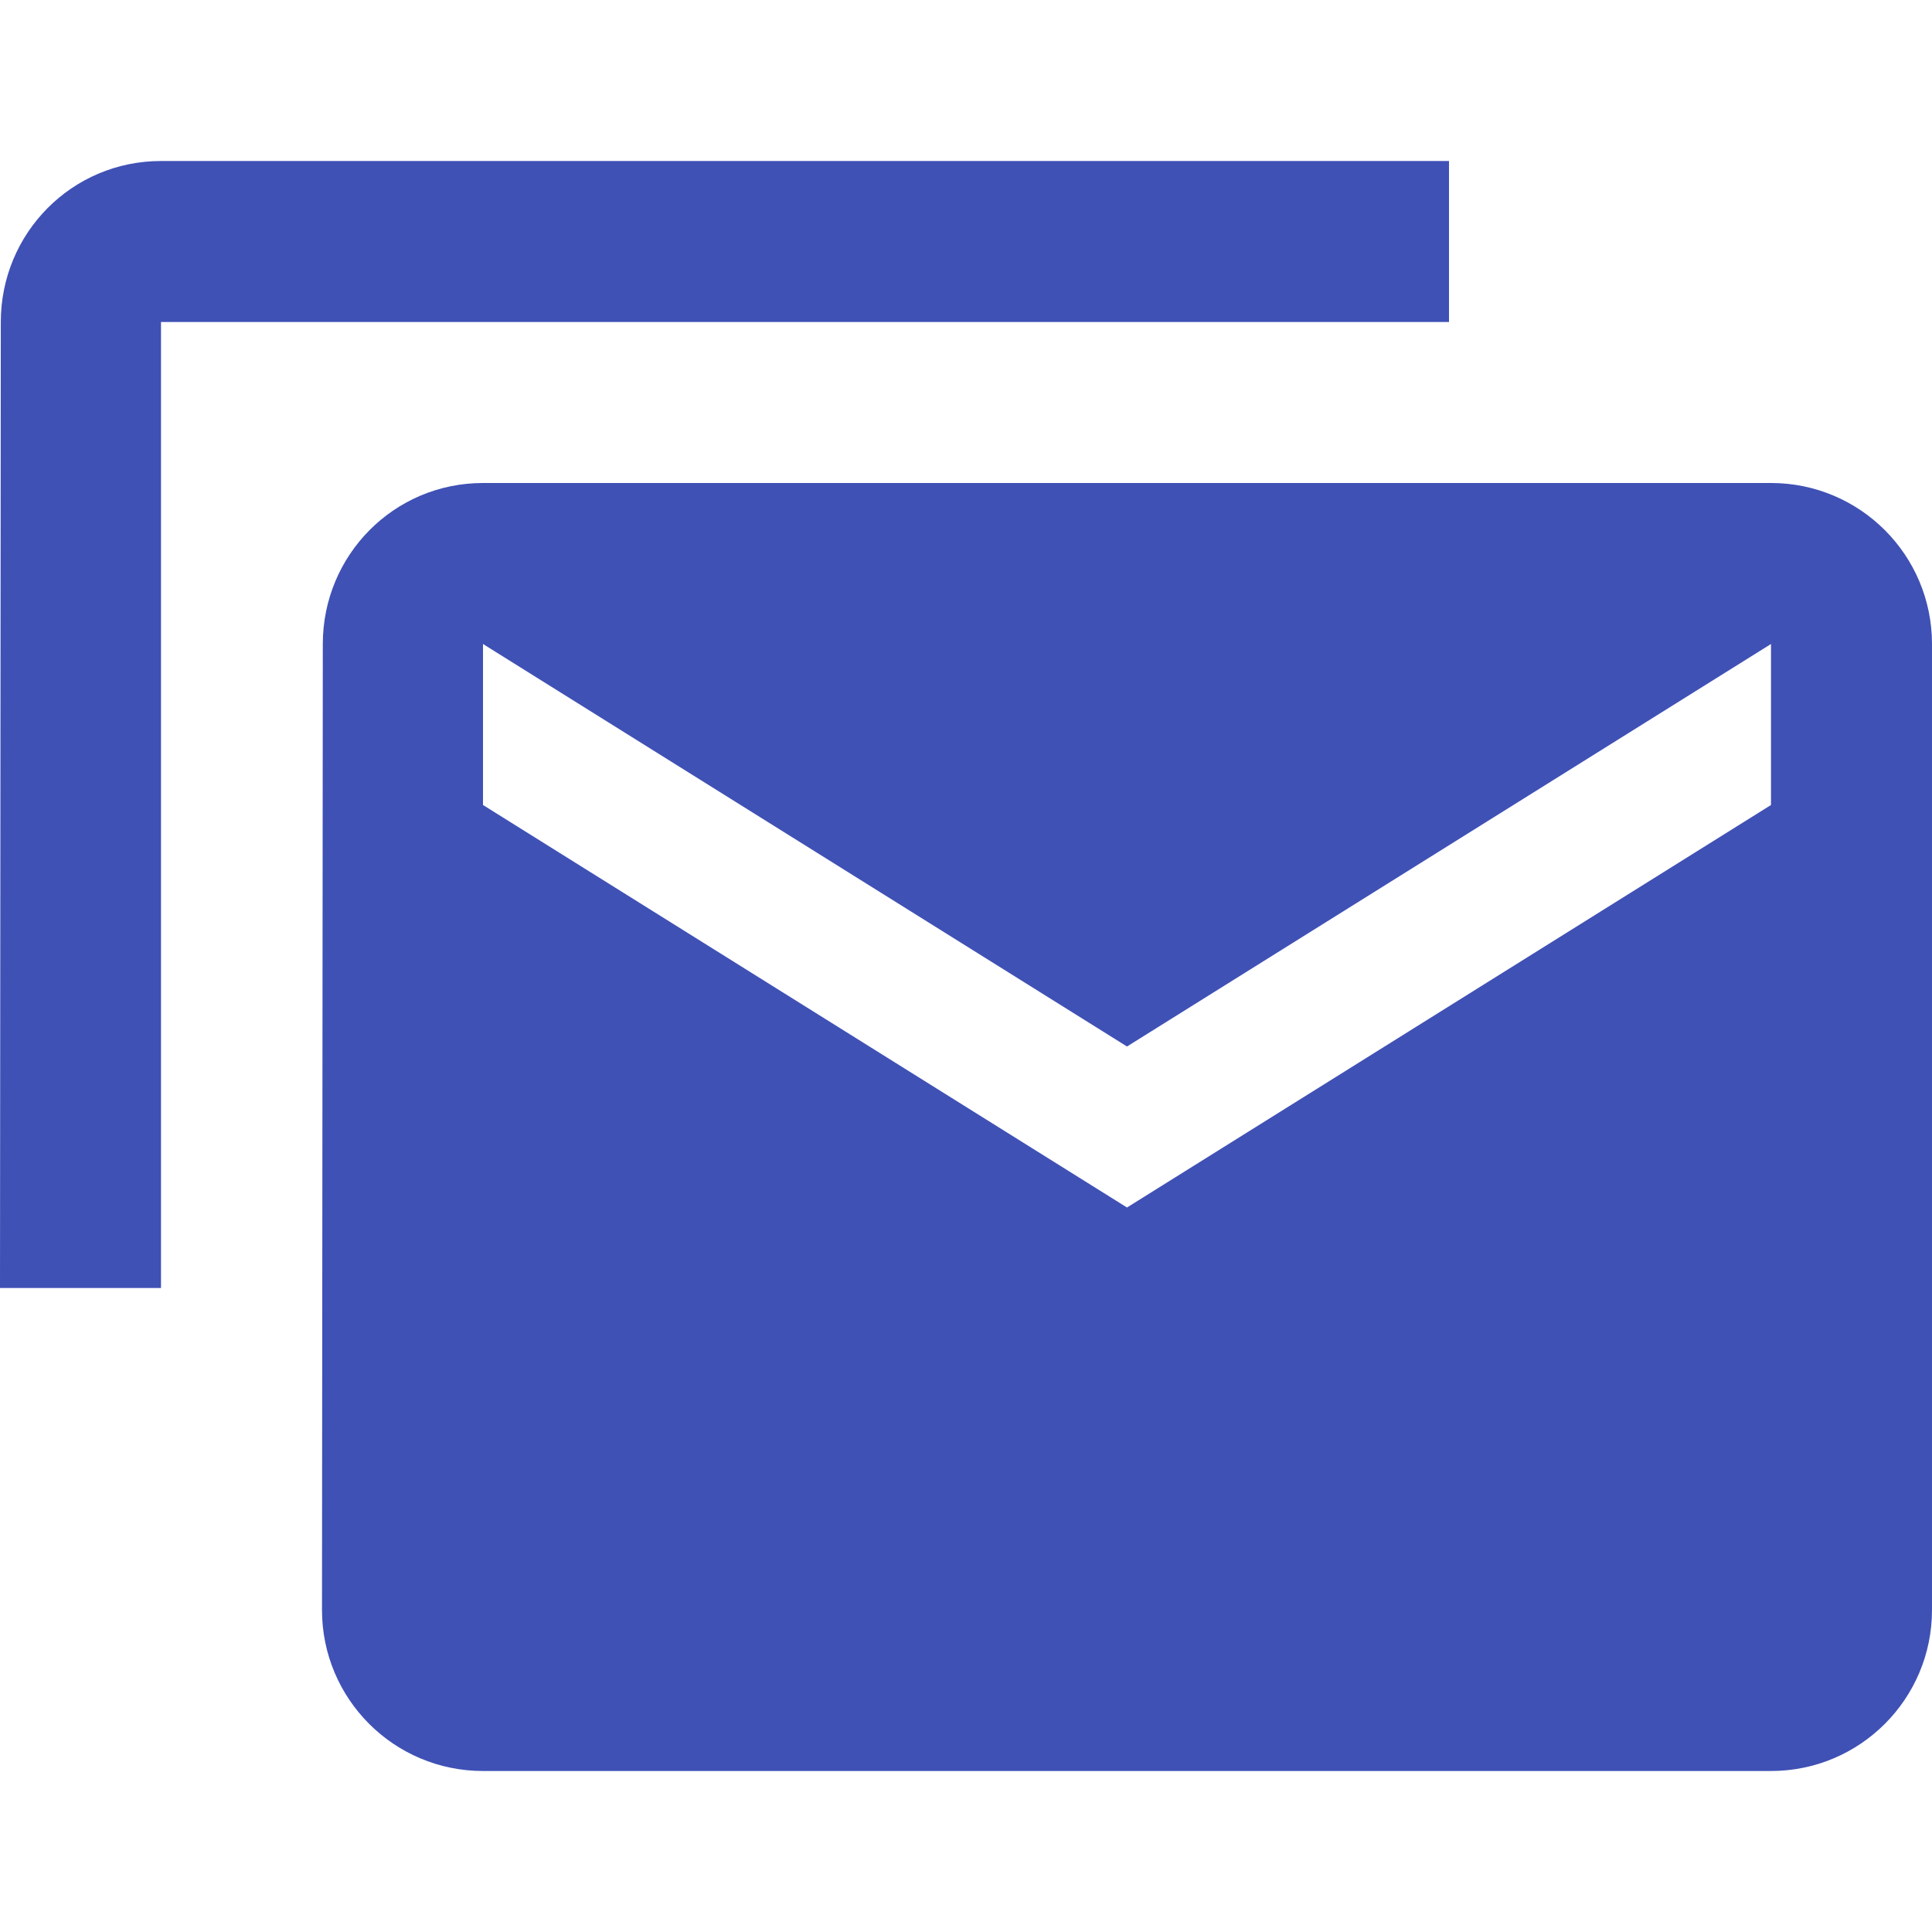 <svg xmlns="http://www.w3.org/2000/svg" fill="#3F51B5" viewBox="0 0 48 48"><path d="m44 12h-32c-2.21 0-3.98 1.79-3.98 4l-.02 24c0 2.21 1.79 4 4 4h32c2.21 0 4-1.79 4-4v-24c0-2.21-1.79-4-4-4m0 8l-16 10-16-10v-4l16 10 16-10v4m-40-16c-2.21 0-3.98 1.79-3.98 4l-.02 24h4v-24h32v-4h-32"/></svg>